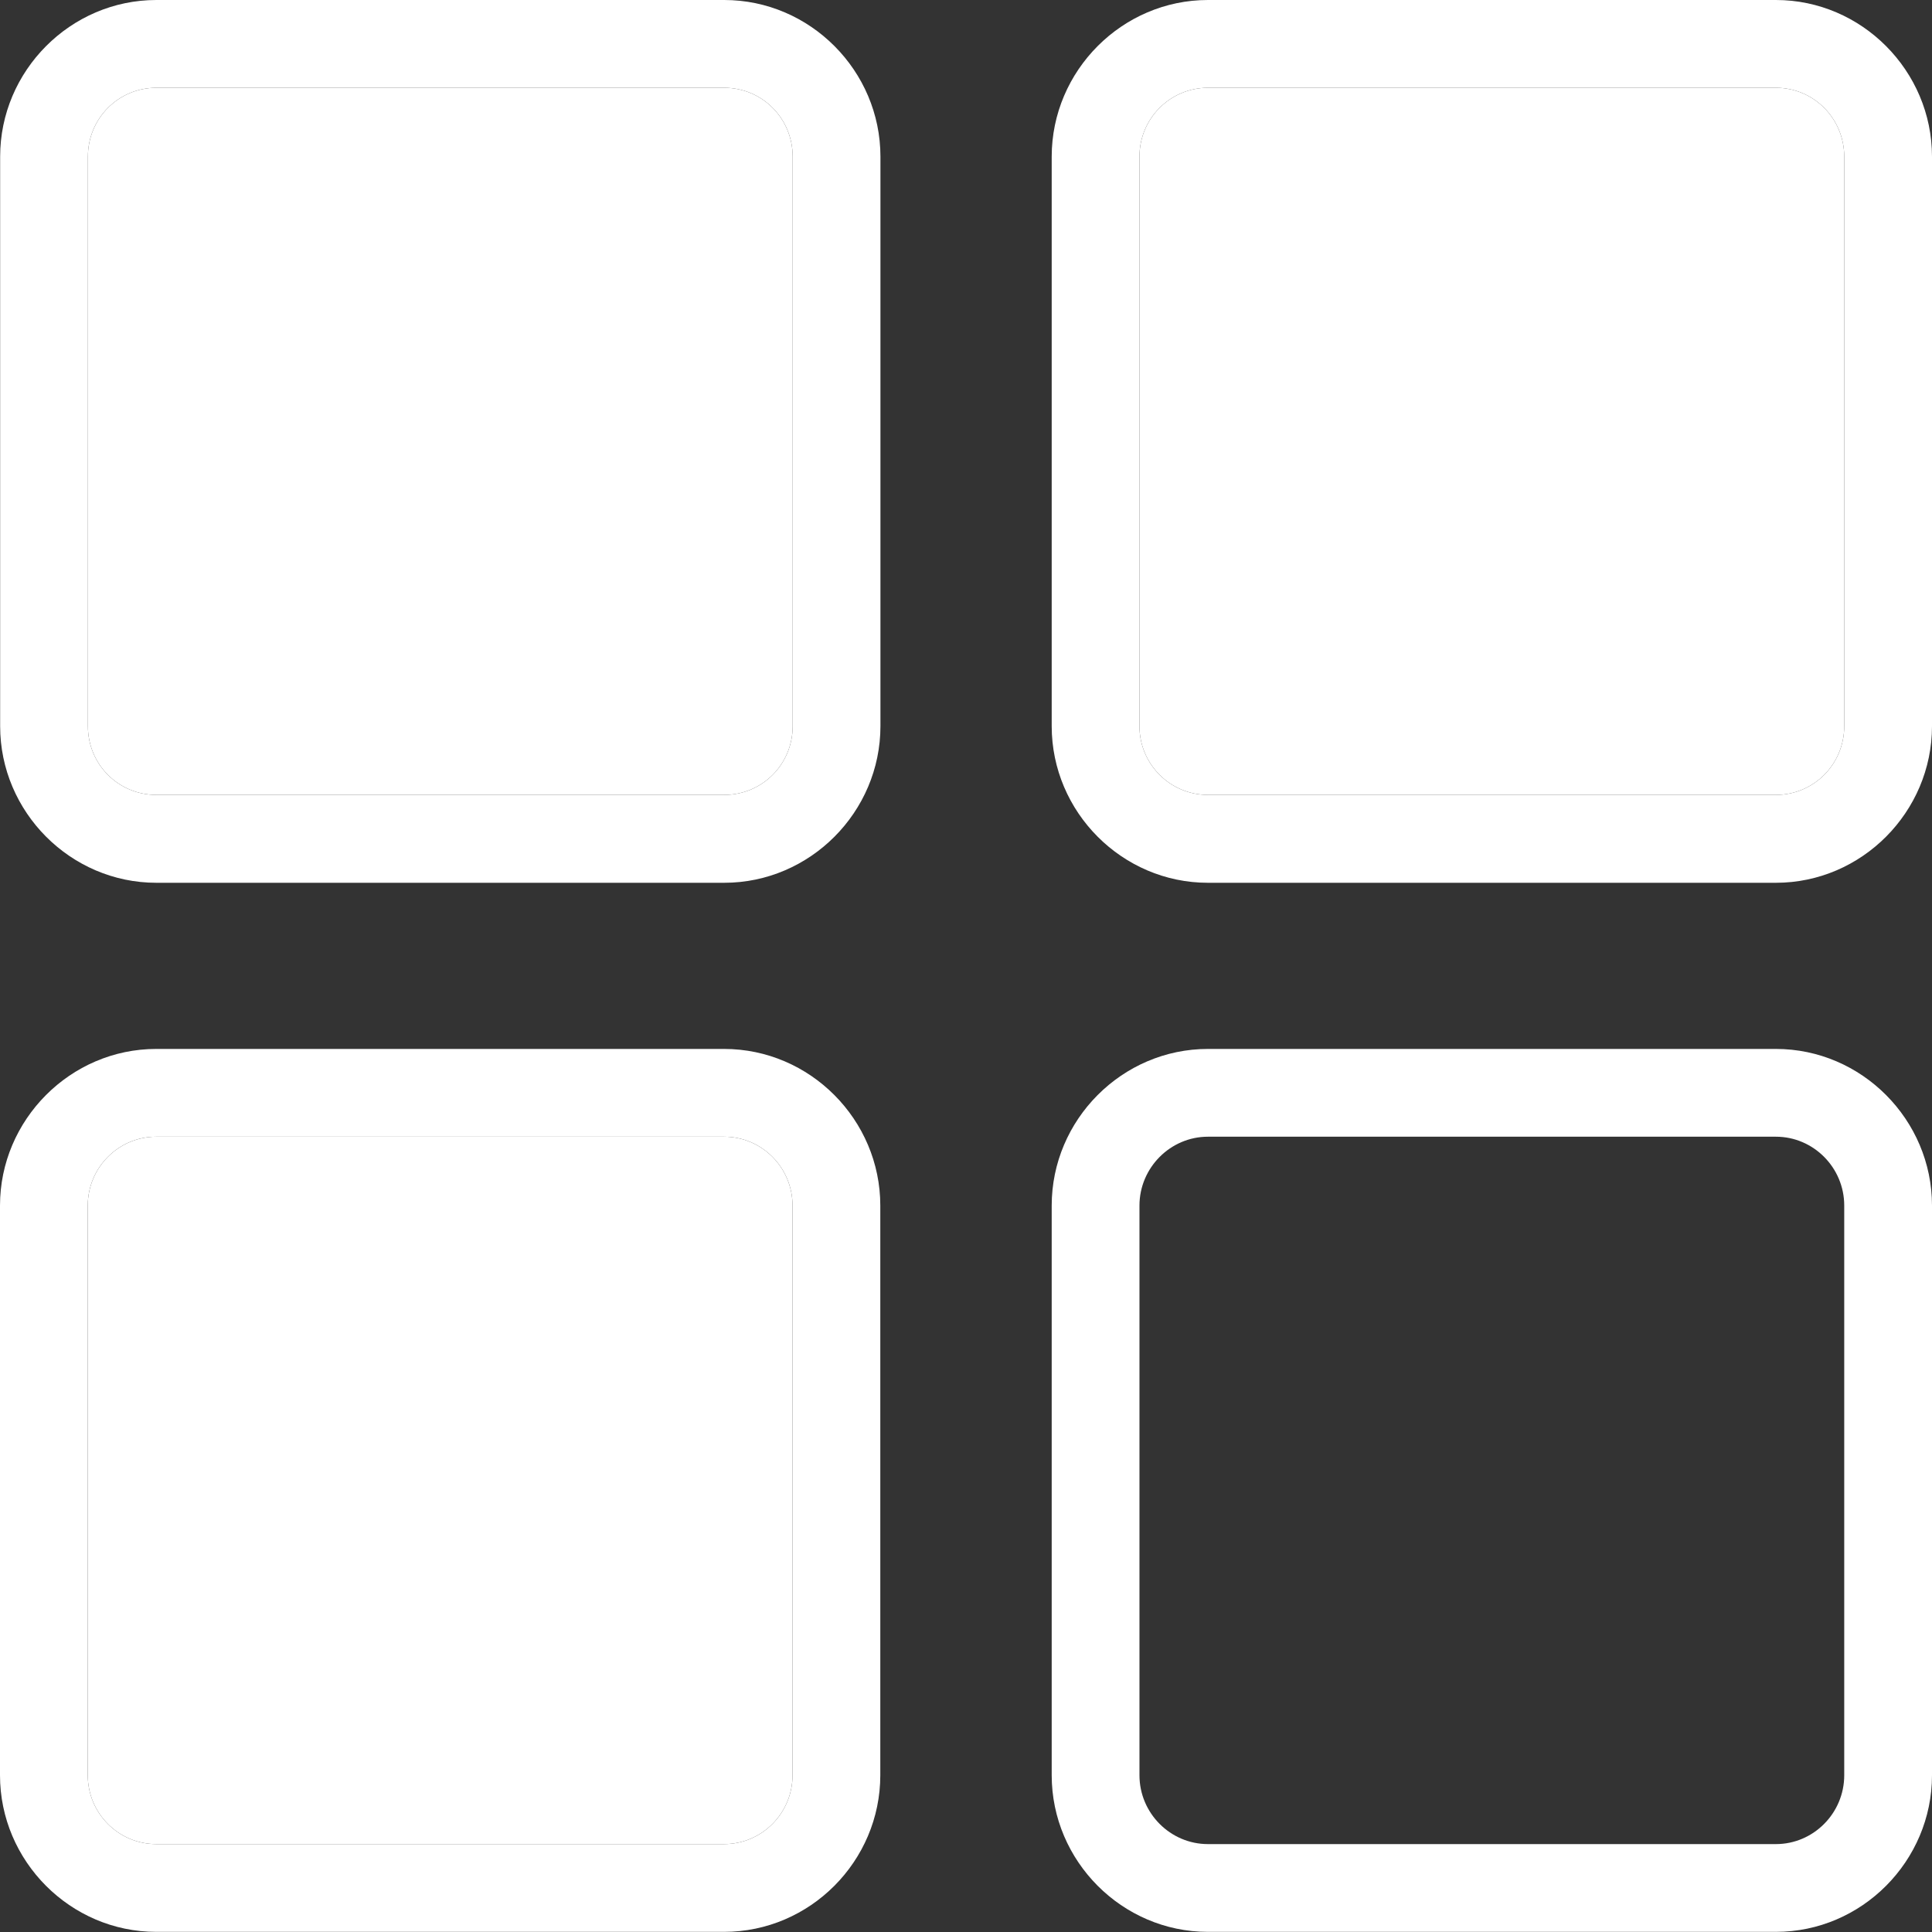 <svg width="14" height="14" viewBox="0 0 14 14" fill="none" xmlns="http://www.w3.org/2000/svg">
<rect x="0" y="0" width="14" height="14" fill="#333333" stroke="none"/>
<g clip-path="url(#clip0)">
<path fill-rule="evenodd" clip-rule="evenodd" d="M1.133 0C0.511 0 0.001 0.513 0.001 1.135V5.262C0.001 5.884 0.511 6.397 1.133 6.397H5.248C5.87 6.397 6.38 5.884 6.38 5.262V1.135C6.38 0.513 5.87 0 5.248 0H1.133ZM1.133 0.636H5.248C5.523 0.636 5.744 0.858 5.744 1.135V5.262C5.744 5.539 5.523 5.76 5.248 5.76H1.133C0.858 5.76 0.637 5.539 0.637 5.262V1.135C0.637 0.858 0.858 0.636 1.133 0.636Z" fill="white"/>
<path d="M1.133 0.636H5.248C5.523 0.636 5.744 0.858 5.744 1.135V5.262C5.744 5.539 5.523 5.76 5.248 5.76H1.133C0.858 5.76 0.637 5.539 0.637 5.262V1.135C0.637 0.858 0.858 0.636 1.133 0.636Z" fill="white"/>
<path fill-rule="evenodd" clip-rule="evenodd" d="M8.753 0C8.132 0 7.621 0.512 7.621 1.135V5.262C7.621 5.885 8.132 6.397 8.753 6.397H12.869C13.49 6.397 14 5.884 14 5.262V1.135C14 0.513 13.49 0 12.869 0H8.753ZM8.753 0.636H12.869C13.142 0.636 13.364 0.858 13.364 1.135V5.262C13.364 5.539 13.142 5.76 12.869 5.76H8.753C8.48 5.76 8.257 5.538 8.257 5.262V1.135C8.257 0.858 8.48 0.636 8.753 0.636Z" fill="white"/>
<path d="M8.753 0.636H12.869C13.142 0.636 13.364 0.858 13.364 1.135V5.262C13.364 5.539 13.142 5.76 12.869 5.76H8.753C8.48 5.76 8.257 5.538 8.257 5.262V1.135C8.257 0.858 8.48 0.636 8.753 0.636Z" fill="white"/>
<path fill-rule="evenodd" clip-rule="evenodd" d="M1.132 7.601C0.51 7.601 0 8.115 0 8.736V12.864C0 13.486 0.51 13.999 1.132 13.999H5.247C5.87 13.999 6.379 13.486 6.379 12.864V8.736C6.379 8.115 5.87 7.601 5.247 7.601H1.132ZM1.132 8.237H5.247C5.521 8.237 5.743 8.461 5.743 8.736V12.864C5.743 13.139 5.521 13.363 5.247 13.363H1.132C0.858 13.363 0.636 13.139 0.636 12.864V8.736C0.636 8.461 0.858 8.237 1.132 8.237Z" fill="white"/>
<path d="M1.132 8.237H5.247C5.521 8.237 5.743 8.461 5.743 8.736V12.864C5.743 13.139 5.521 13.363 5.247 13.363H1.132C0.858 13.363 0.636 13.139 0.636 12.864V8.736C0.636 8.461 0.858 8.237 1.132 8.237Z" fill="white"/>
<path fill-rule="evenodd" clip-rule="evenodd" d="M8.753 7.601C8.131 7.601 7.621 8.114 7.621 8.736V12.864C7.621 13.486 8.131 13.999 8.753 13.999H12.869C13.491 13.999 14 13.486 14 12.864V8.736C14 8.115 13.491 7.601 12.869 7.601H8.753ZM8.753 8.237H12.869C13.141 8.237 13.364 8.461 13.364 8.736V12.864C13.364 13.139 13.141 13.363 12.869 13.363H8.753C8.481 13.363 8.257 13.139 8.257 12.864V8.736C8.257 8.462 8.481 8.237 8.753 8.237Z" fill="white"/>
</g>
<defs>
<clipPath id="clip0">
<rect width="14" height="13.999" fill="white"/>
</clipPath>
</defs>
</svg>

